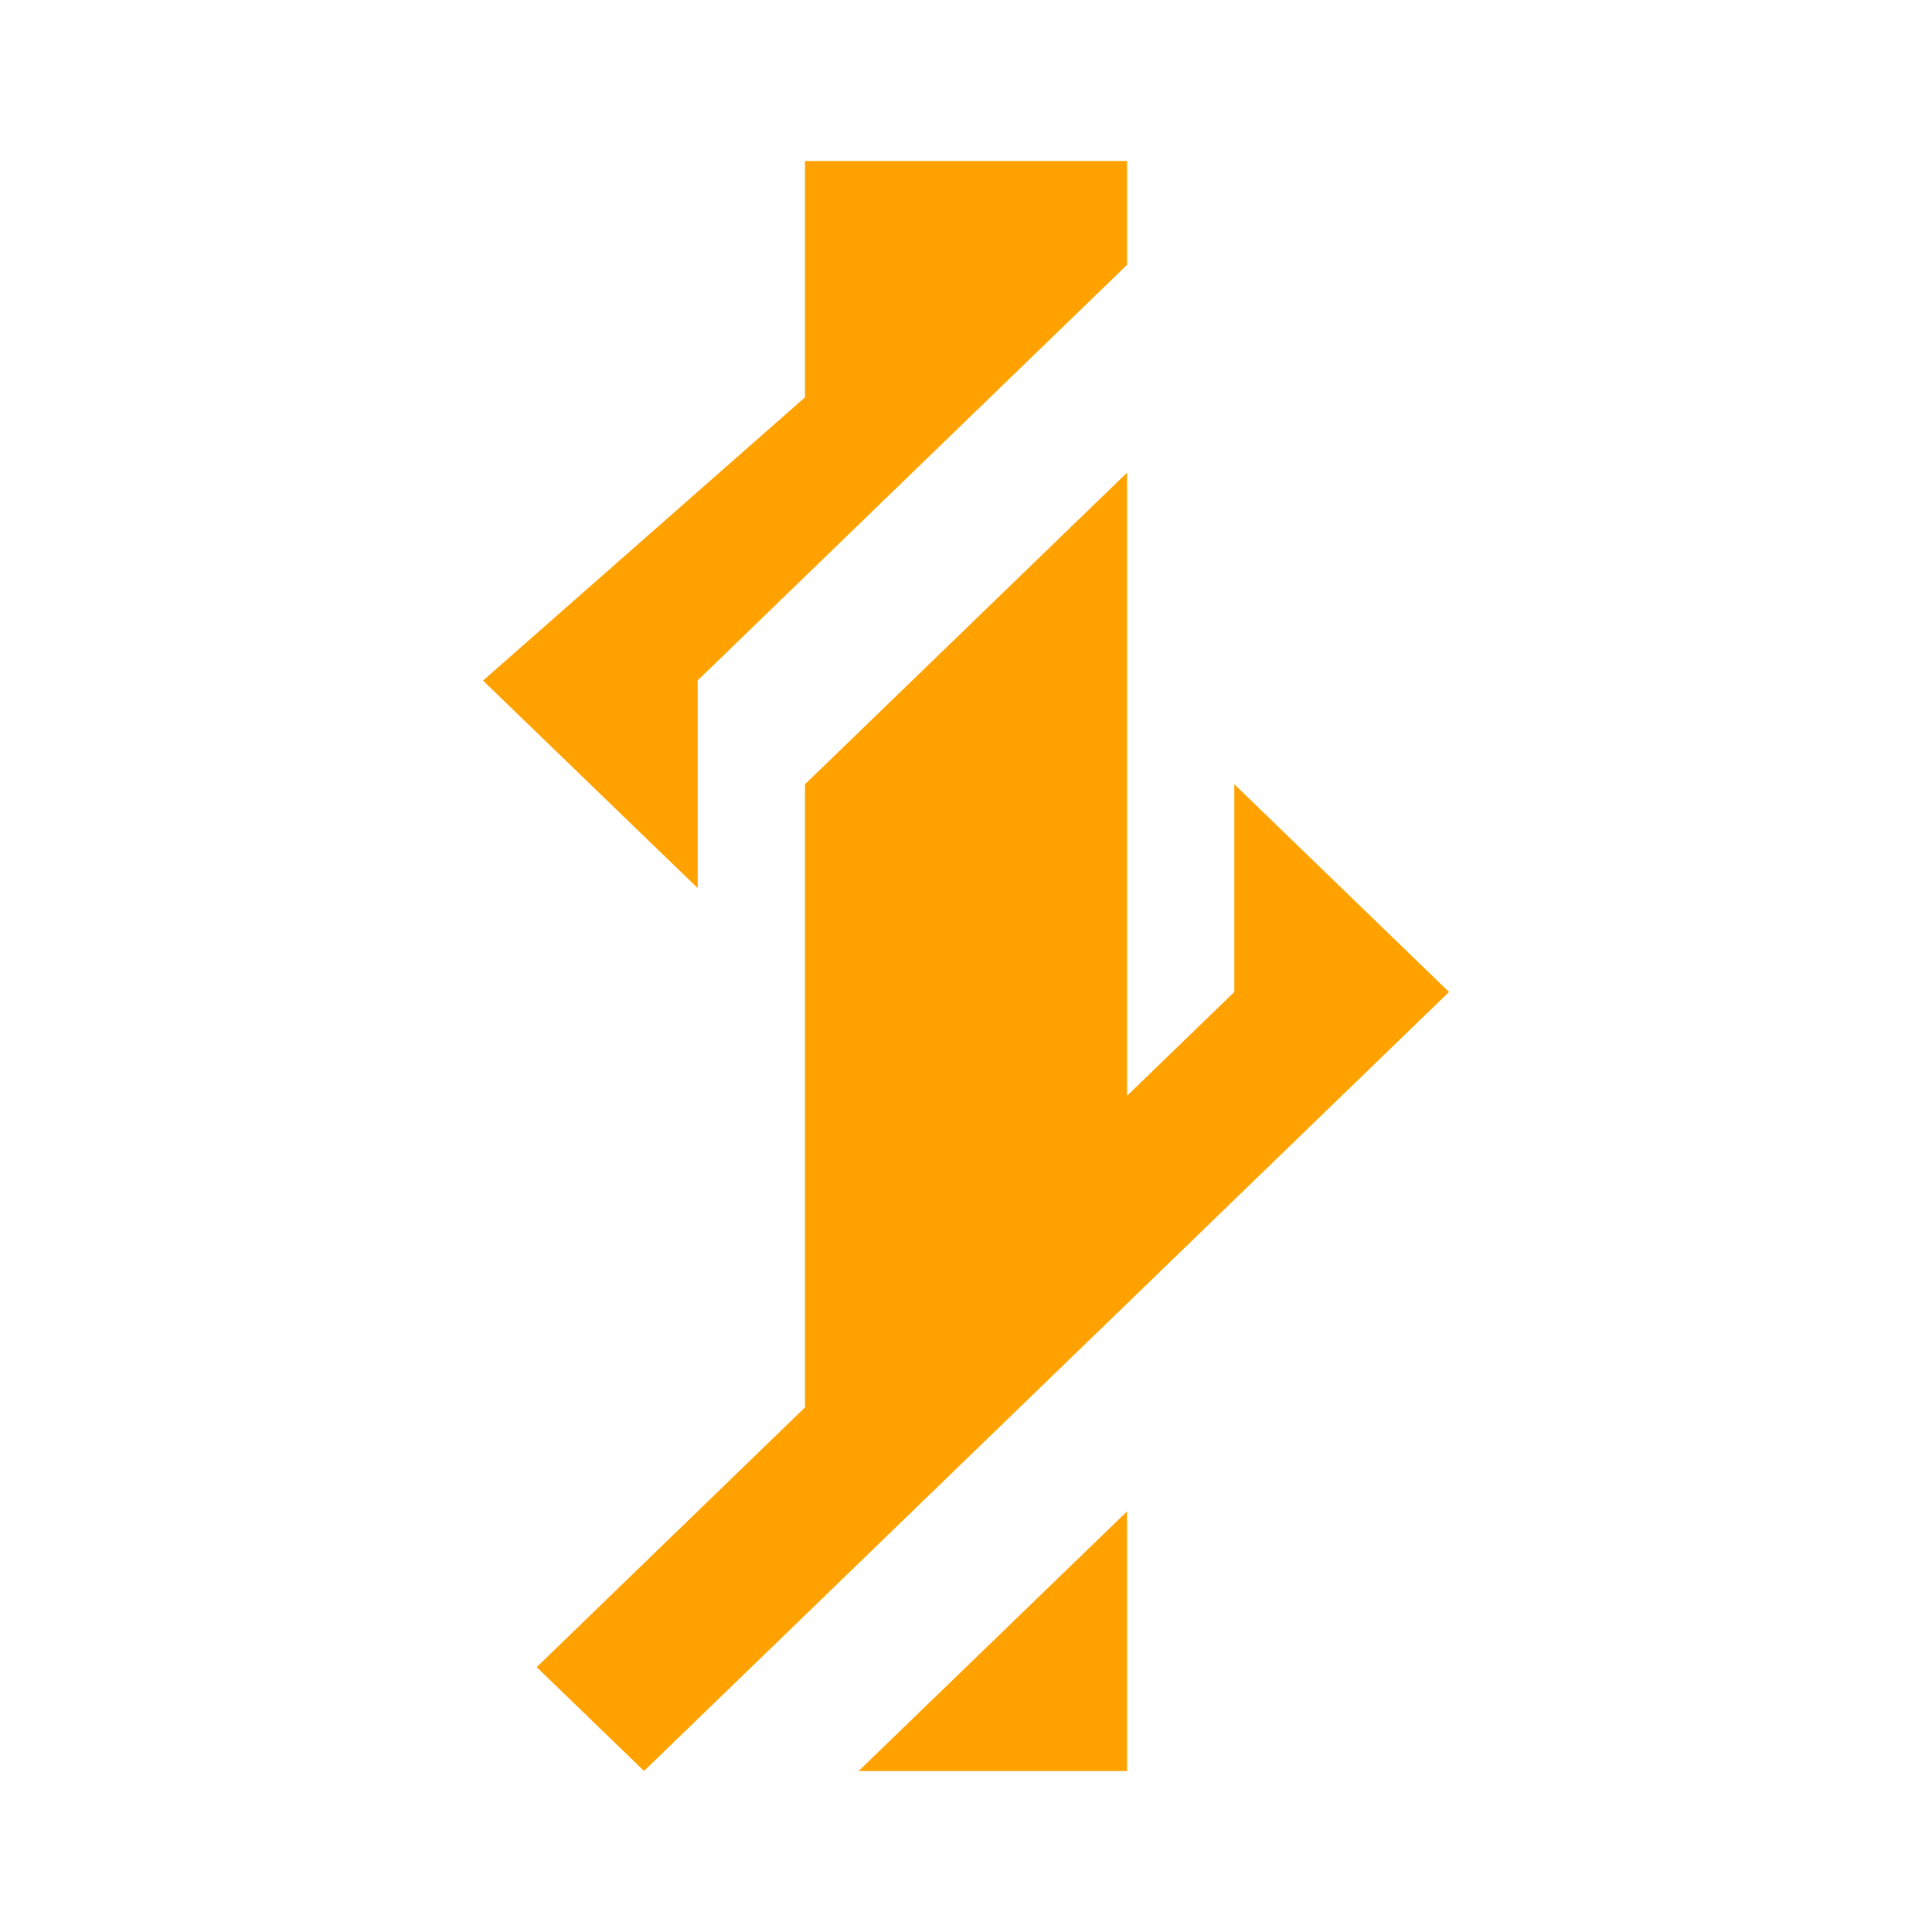 <svg width="32" height="32" fill="none" xmlns="http://www.w3.org/2000/svg"><g filter="url(#filter0_d)" clip-path="url(#clip0)"><path fill-rule="evenodd" clip-rule="evenodd" d="M24 16.43L10.667 29.333l-1.778-1.72 4.444-4.302V12.99l5.334-5.161V18.15l1.777-1.72v-3.44L24 16.43zm-12.444-1.72L8 11.273l5.333-4.692V2.667h5.334v1.72l-7.111 6.882v3.44zm7.111 14.624h-4.446l4.446-4.3v4.3z" fill="#FFA200"/></g><defs><clipPath id="clip0"><path fill="#fff" d="M0 0h32v32H0z"/></clipPath><filter id="filter0_d" x="5" y="-.333" width="22" height="32.667" filterUnits="userSpaceOnUse" color-interpolation-filters="sRGB"><feFlood flood-opacity="0" result="BackgroundImageFix"/><feColorMatrix in="SourceAlpha" values="0 0 0 0 0 0 0 0 0 0 0 0 0 0 0 0 0 0 127 0"/><feOffset/><feGaussianBlur stdDeviation="1.5"/><feColorMatrix values="0 0 0 0 0 0 0 0 0 0 0 0 0 0 0 0 0 0 1 0"/><feBlend in2="BackgroundImageFix" result="effect1_dropShadow"/><feBlend in="SourceGraphic" in2="effect1_dropShadow" result="shape"/></filter></defs></svg>